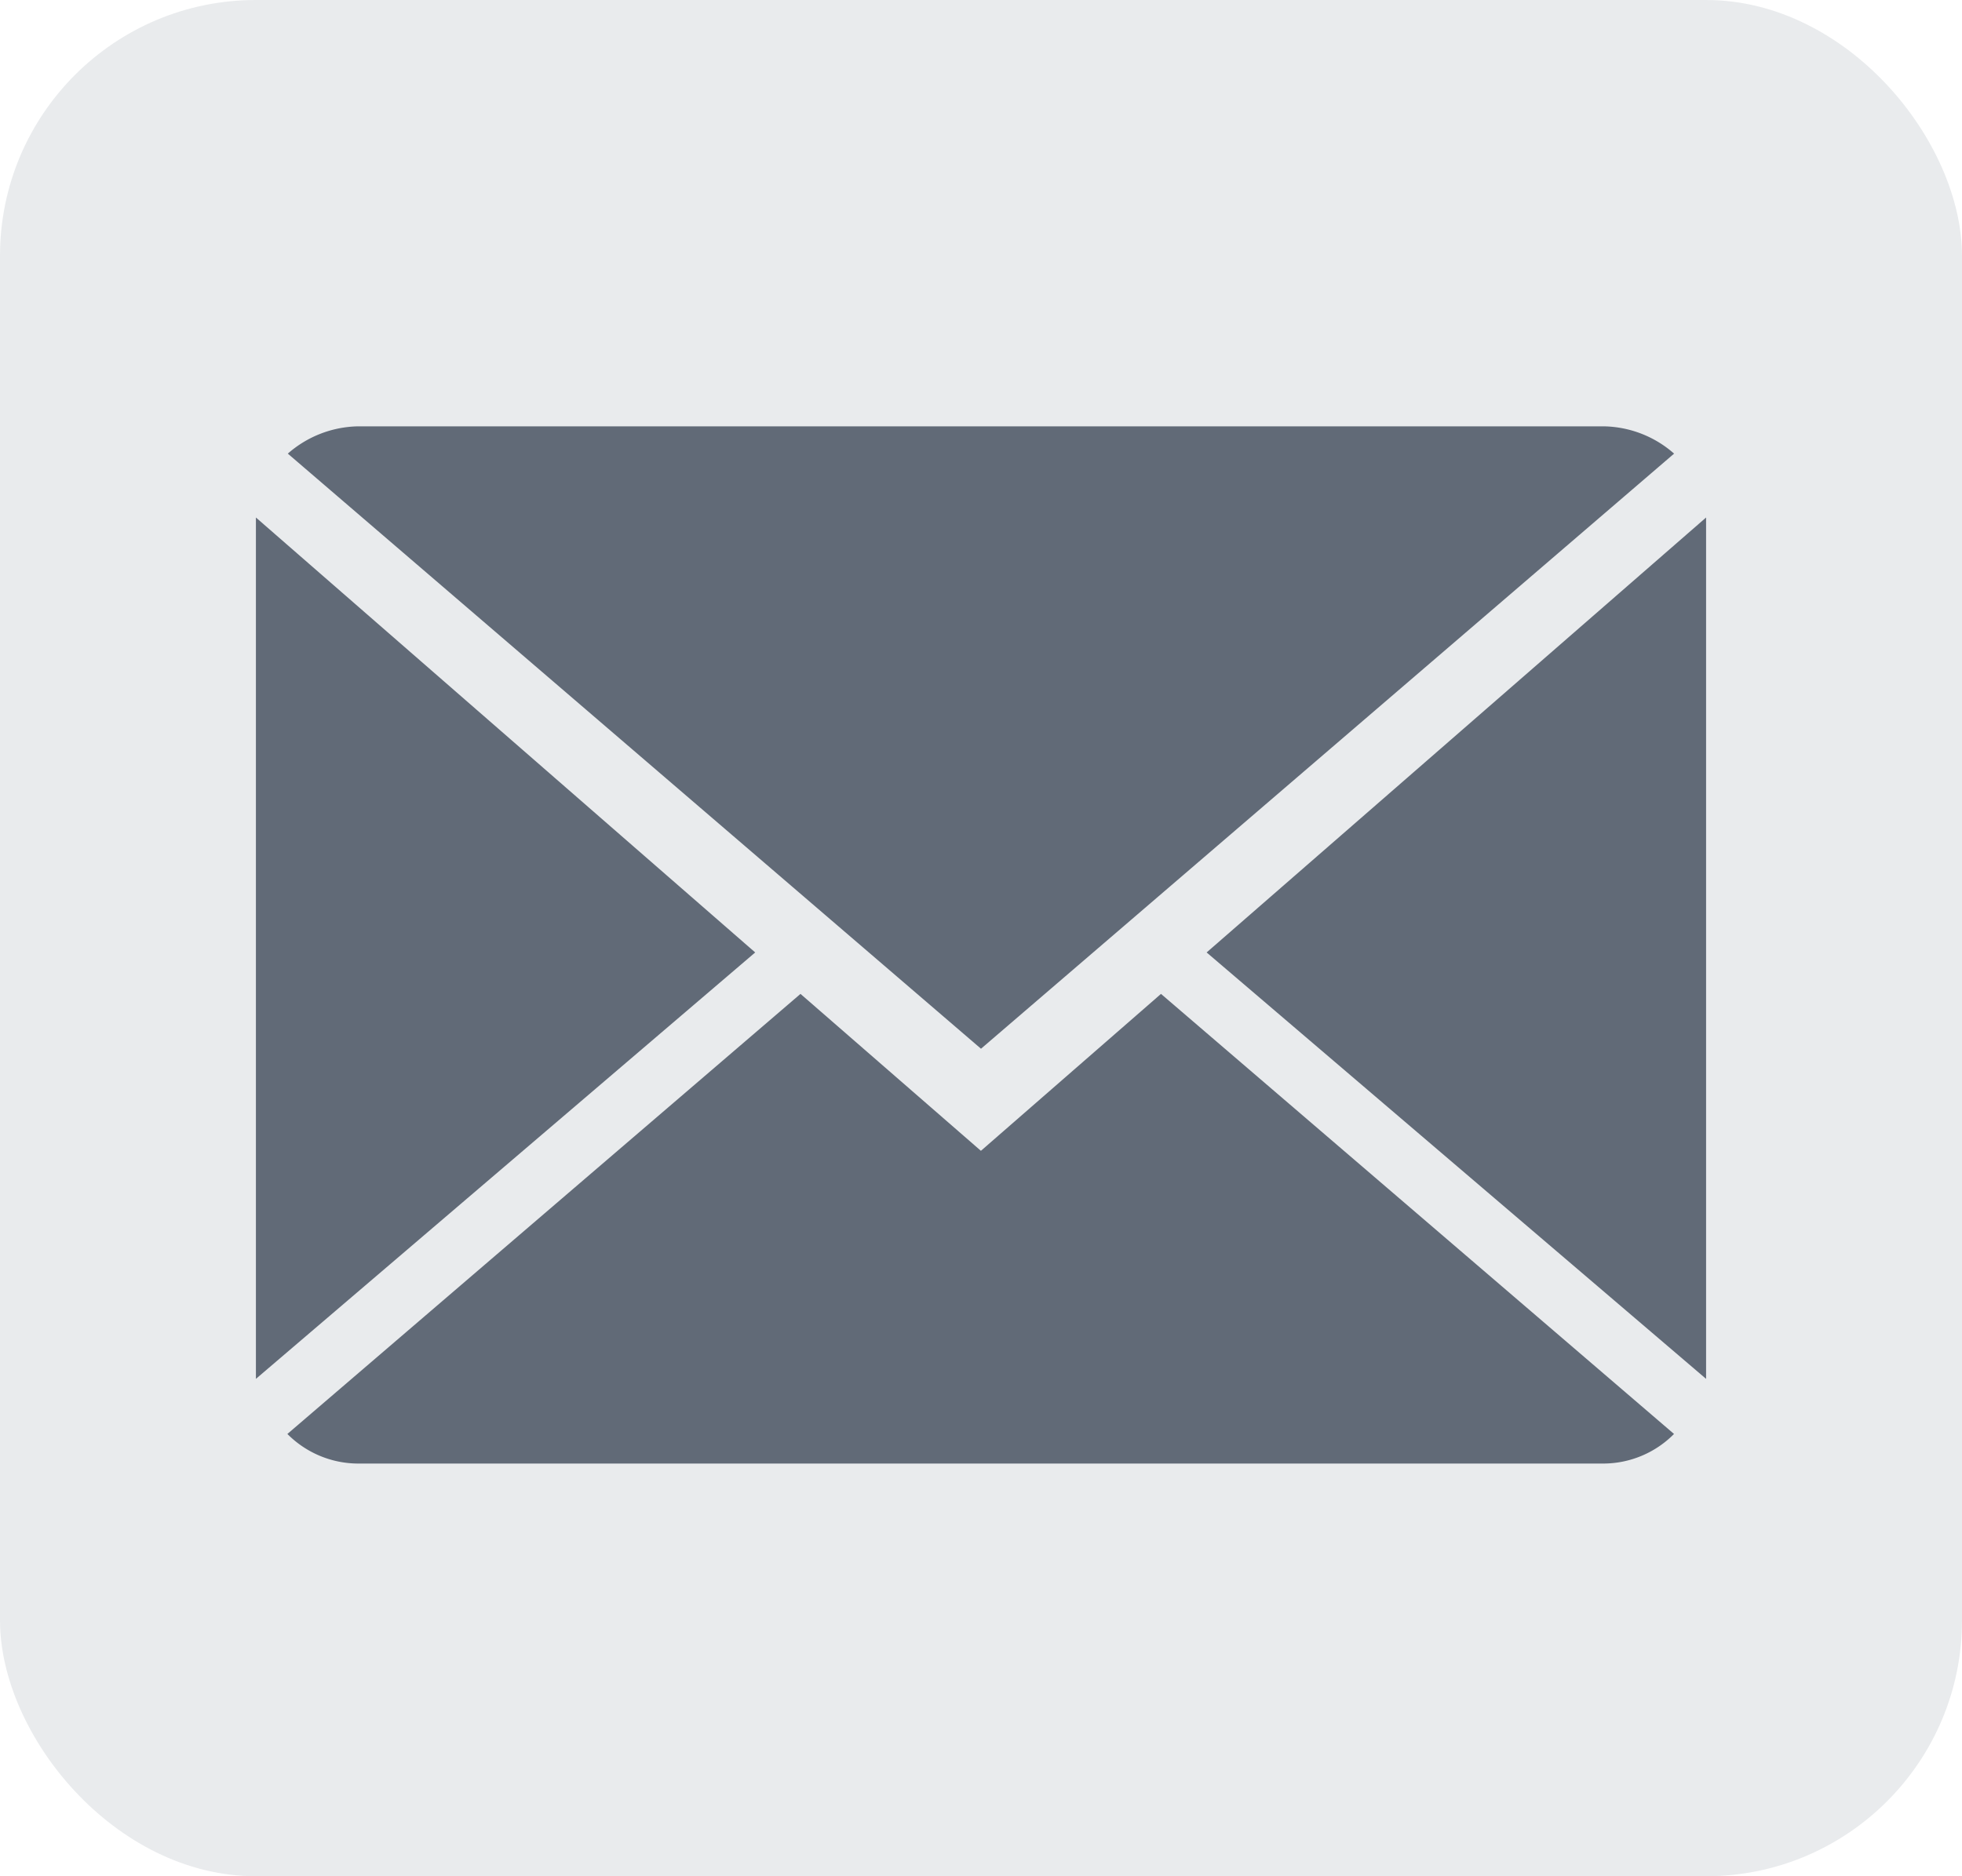<svg id="Component_273_250" data-name="Component 273 – 250" xmlns="http://www.w3.org/2000/svg" width="23" height="22" viewBox="0 0 23 22">
  <rect id="Rectangle_3576" data-name="Rectangle 3576" width="23" height="22" rx="3" fill="#213449" opacity="0.1"/>
  <g id="_x32_85" transform="translate(-8.016 -75.723)">
    <path id="Path_114" data-name="Path 114" d="M27.641,81.042a1.277,1.277,0,0,0-.828-.32H12.218a1.281,1.281,0,0,0-.828.32l8.126,6.978Zm-16.625.749v10.1l5.853-5Zm11.145,5.1,5.855,5v-10.1Zm-2.646,2.326L17.4,87.377l-6.015,5.16a1.171,1.171,0,0,0,.828.347H26.812a1.168,1.168,0,0,0,.828-.347l-6.014-5.16Z" transform="translate(0 0)" fill="#616a77"/>
  </g>
</svg>
